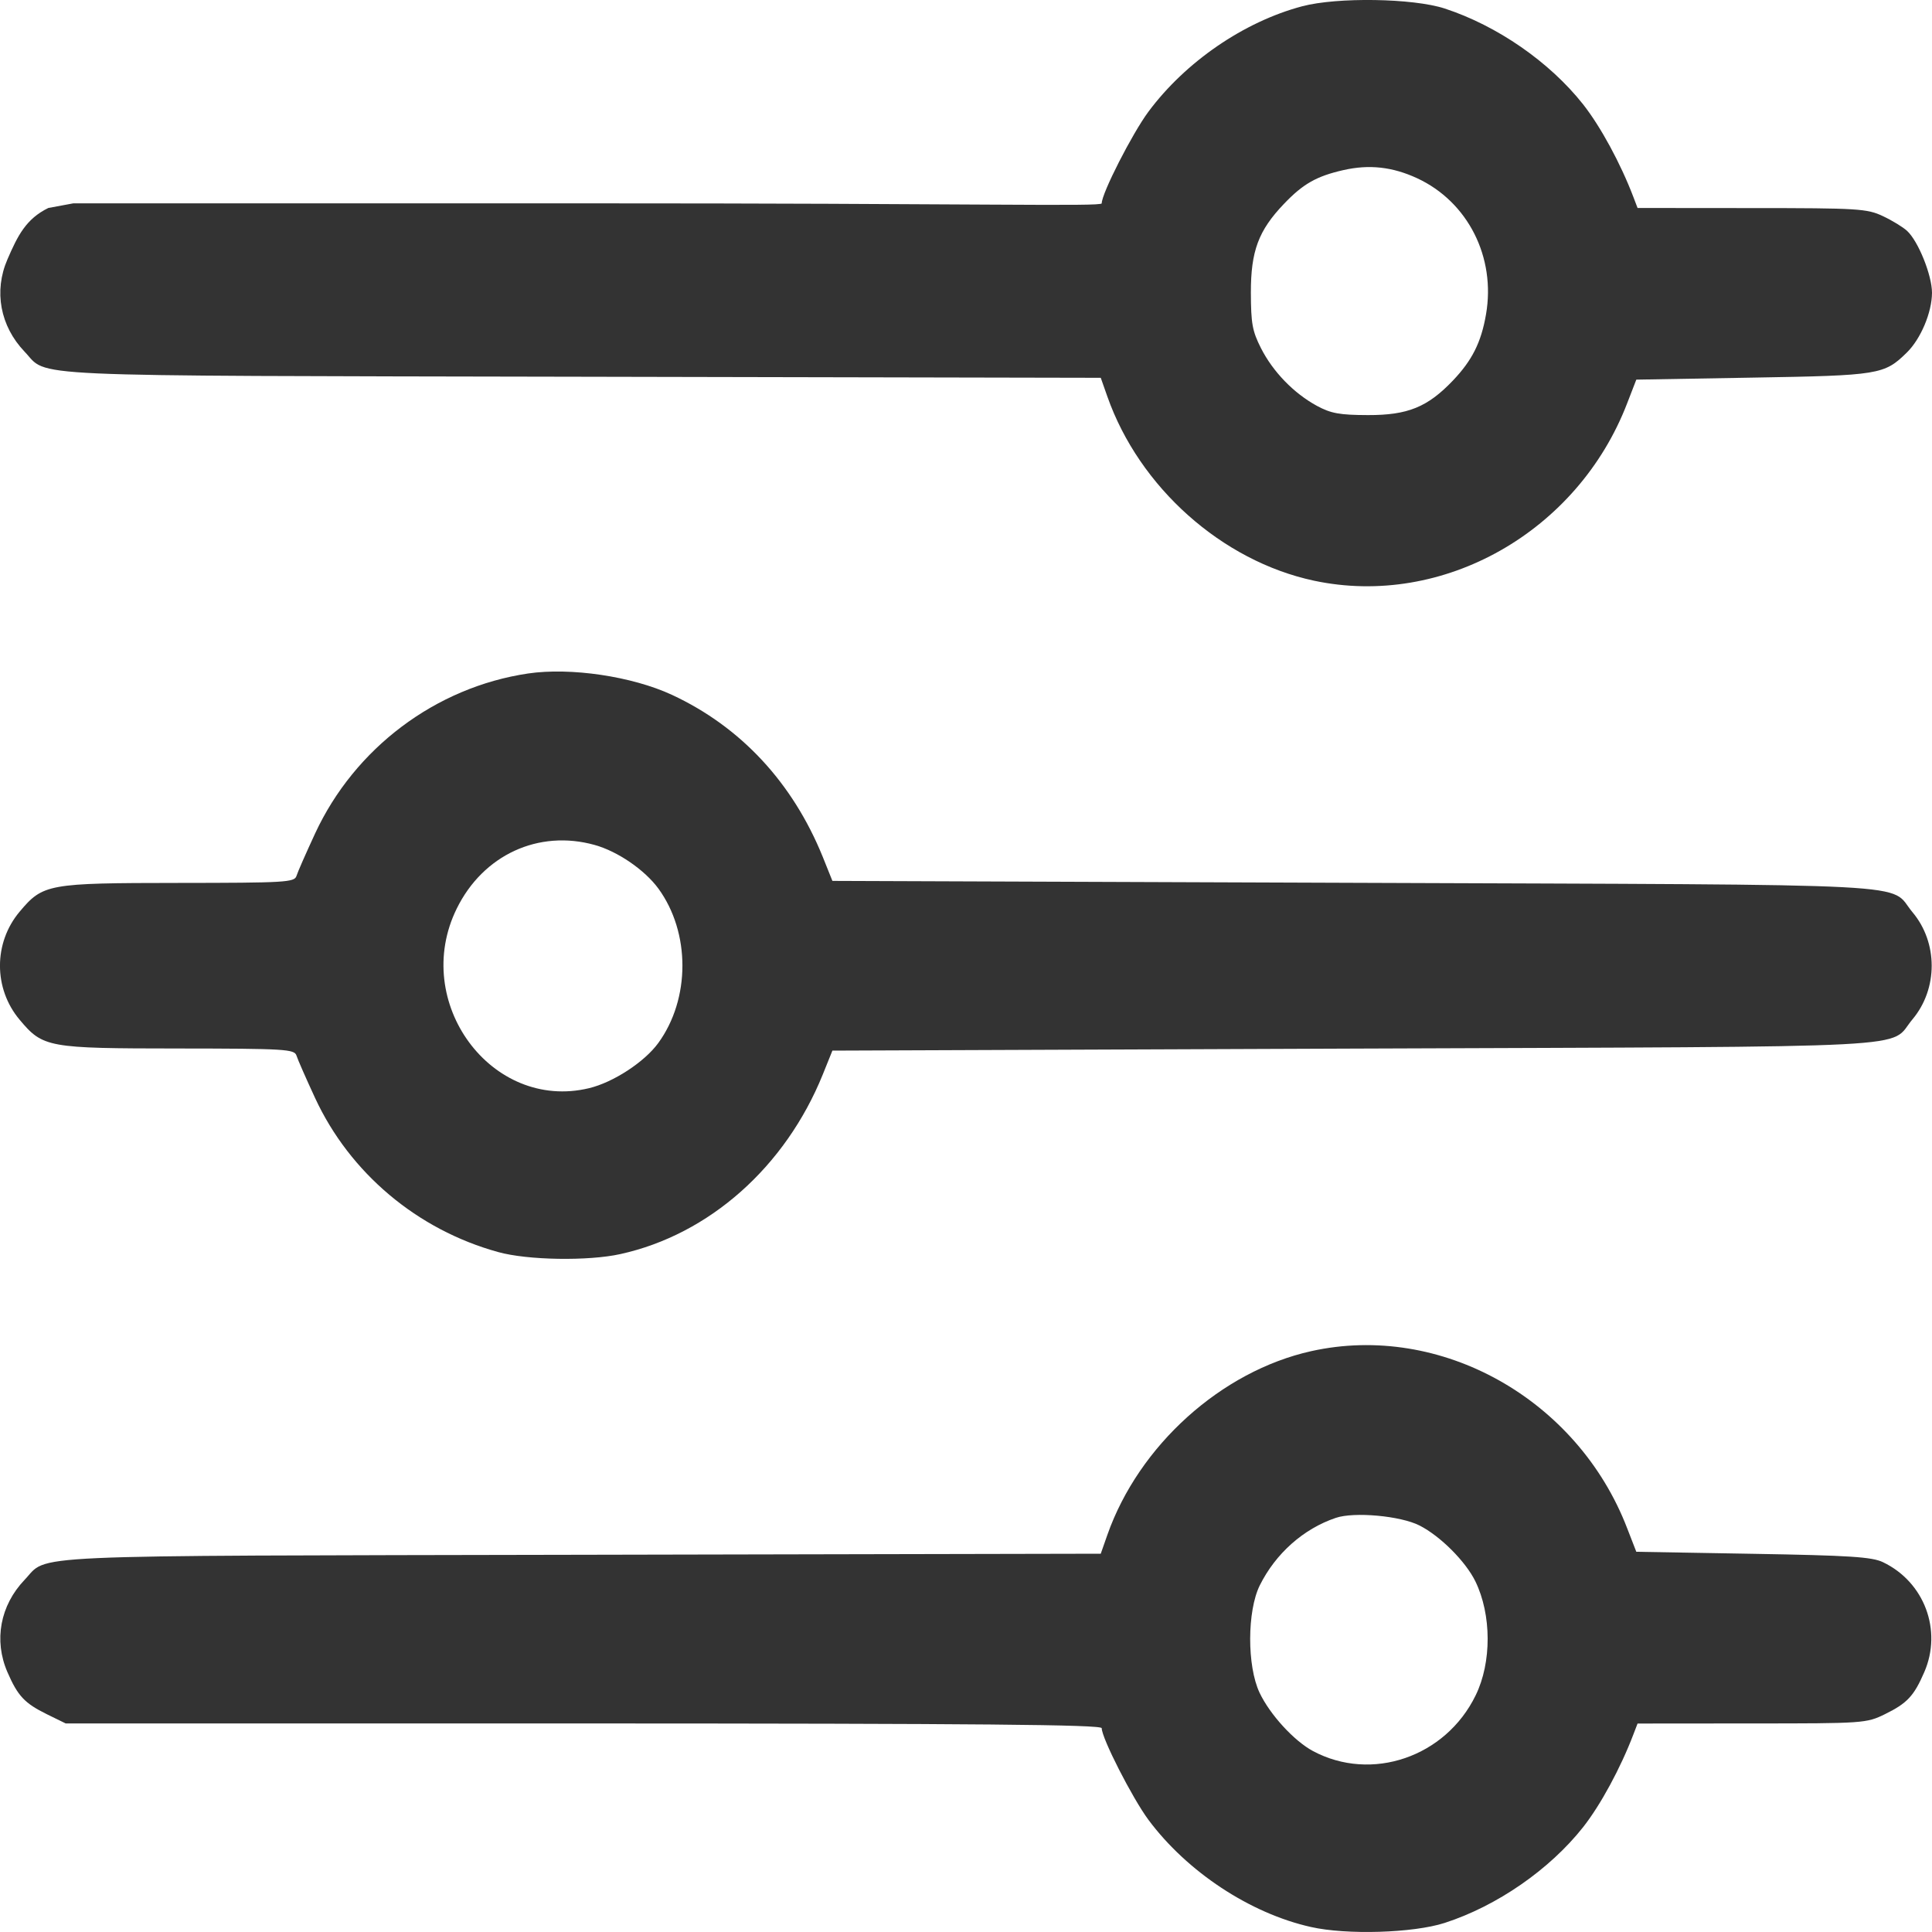 <svg width="20" height="20" viewBox="0 0 20 20" fill="none" xmlns="http://www.w3.org/2000/svg">
<path fill-rule="evenodd" clip-rule="evenodd" d="M13.48 0.065C12.877 0.225 12.272 0.64 11.888 1.157C11.721 1.382 11.405 2.001 11.405 2.105C11.405 2.141 10.104 2.104 6.018 2.105H0.759L0.5 2.153C0.27 2.266 0.184 2.437 0.077 2.685C-0.066 3.014 0.002 3.376 0.254 3.64C0.51 3.907 0.095 3.888 6.018 3.9L11.395 3.911L11.463 4.104C11.794 5.045 12.649 5.807 13.601 6.011C14.938 6.296 16.333 5.506 16.845 4.173L16.939 3.93L18.148 3.909C19.455 3.887 19.506 3.878 19.739 3.65C19.884 3.508 19.999 3.234 20 3.031C20 2.851 19.859 2.498 19.742 2.39C19.701 2.352 19.589 2.283 19.493 2.238C19.329 2.16 19.239 2.154 18.135 2.154L16.952 2.153L16.909 2.04C16.775 1.689 16.569 1.31 16.388 1.08C16.041 0.641 15.499 0.266 14.955 0.088C14.627 -0.019 13.841 -0.031 13.48 0.065ZM14.67 1.845C15.196 2.089 15.486 2.663 15.383 3.255C15.333 3.545 15.239 3.731 15.04 3.94C14.777 4.215 14.573 4.298 14.16 4.297C13.868 4.296 13.778 4.28 13.632 4.201C13.393 4.071 13.177 3.848 13.053 3.603C12.964 3.427 12.95 3.349 12.949 3.031C12.948 2.599 13.028 2.386 13.291 2.111C13.489 1.903 13.629 1.824 13.906 1.761C14.174 1.7 14.415 1.727 14.67 1.845ZM5.466 6.972C4.51 7.114 3.672 7.744 3.262 8.628C3.168 8.831 3.081 9.028 3.069 9.068C3.048 9.134 2.954 9.139 1.843 9.14C0.494 9.141 0.445 9.15 0.203 9.438C-0.068 9.76 -0.068 10.234 0.203 10.556C0.445 10.845 0.494 10.853 1.843 10.854C2.954 10.855 3.048 10.861 3.069 10.927C3.081 10.966 3.168 11.164 3.262 11.367C3.622 12.143 4.319 12.73 5.156 12.961C5.46 13.046 6.09 13.056 6.423 12.982C7.343 12.779 8.13 12.079 8.517 11.124L8.617 10.876L14.026 10.855C20.052 10.832 19.54 10.859 19.798 10.552C20.063 10.236 20.063 9.758 19.798 9.443C19.54 9.135 20.052 9.162 14.026 9.139L8.617 9.119L8.517 8.87C8.205 8.101 7.668 7.524 6.956 7.193C6.542 7.001 5.906 6.907 5.466 6.972ZM6.156 8.747C6.394 8.813 6.674 9.005 6.816 9.199C7.148 9.655 7.147 10.341 6.814 10.798C6.67 10.995 6.348 11.205 6.097 11.265C5.087 11.507 4.252 10.373 4.728 9.406C5.001 8.85 5.575 8.585 6.156 8.747ZM13.574 13.987C12.643 14.194 11.789 14.963 11.463 15.89L11.395 16.084L6.018 16.095C0.095 16.107 0.51 16.088 0.254 16.355C0.002 16.619 -0.066 16.981 0.077 17.31C0.184 17.557 0.255 17.632 0.484 17.745L0.68 17.841L6.042 17.841C10.129 17.842 11.405 17.853 11.405 17.89C11.405 17.993 11.721 18.612 11.888 18.838C12.288 19.376 12.94 19.807 13.57 19.948C13.941 20.032 14.629 20.011 14.955 19.906C15.496 19.731 16.041 19.354 16.388 18.915C16.569 18.685 16.775 18.305 16.909 17.954L16.952 17.842L18.135 17.841C19.294 17.841 19.321 17.839 19.513 17.745C19.743 17.632 19.813 17.557 19.92 17.31C20.108 16.877 19.921 16.377 19.493 16.172C19.38 16.117 19.146 16.102 18.148 16.085L16.939 16.064L16.845 15.822C16.331 14.483 14.915 13.689 13.574 13.987ZM14.695 15.792C14.911 15.902 15.172 16.164 15.273 16.37C15.441 16.715 15.443 17.209 15.276 17.55C14.965 18.189 14.199 18.451 13.592 18.127C13.396 18.022 13.146 17.749 13.039 17.523C12.908 17.246 12.91 16.677 13.041 16.412C13.205 16.082 13.493 15.826 13.828 15.713C14.019 15.648 14.499 15.692 14.695 15.792Z" fill="#333333"/>
</svg>
